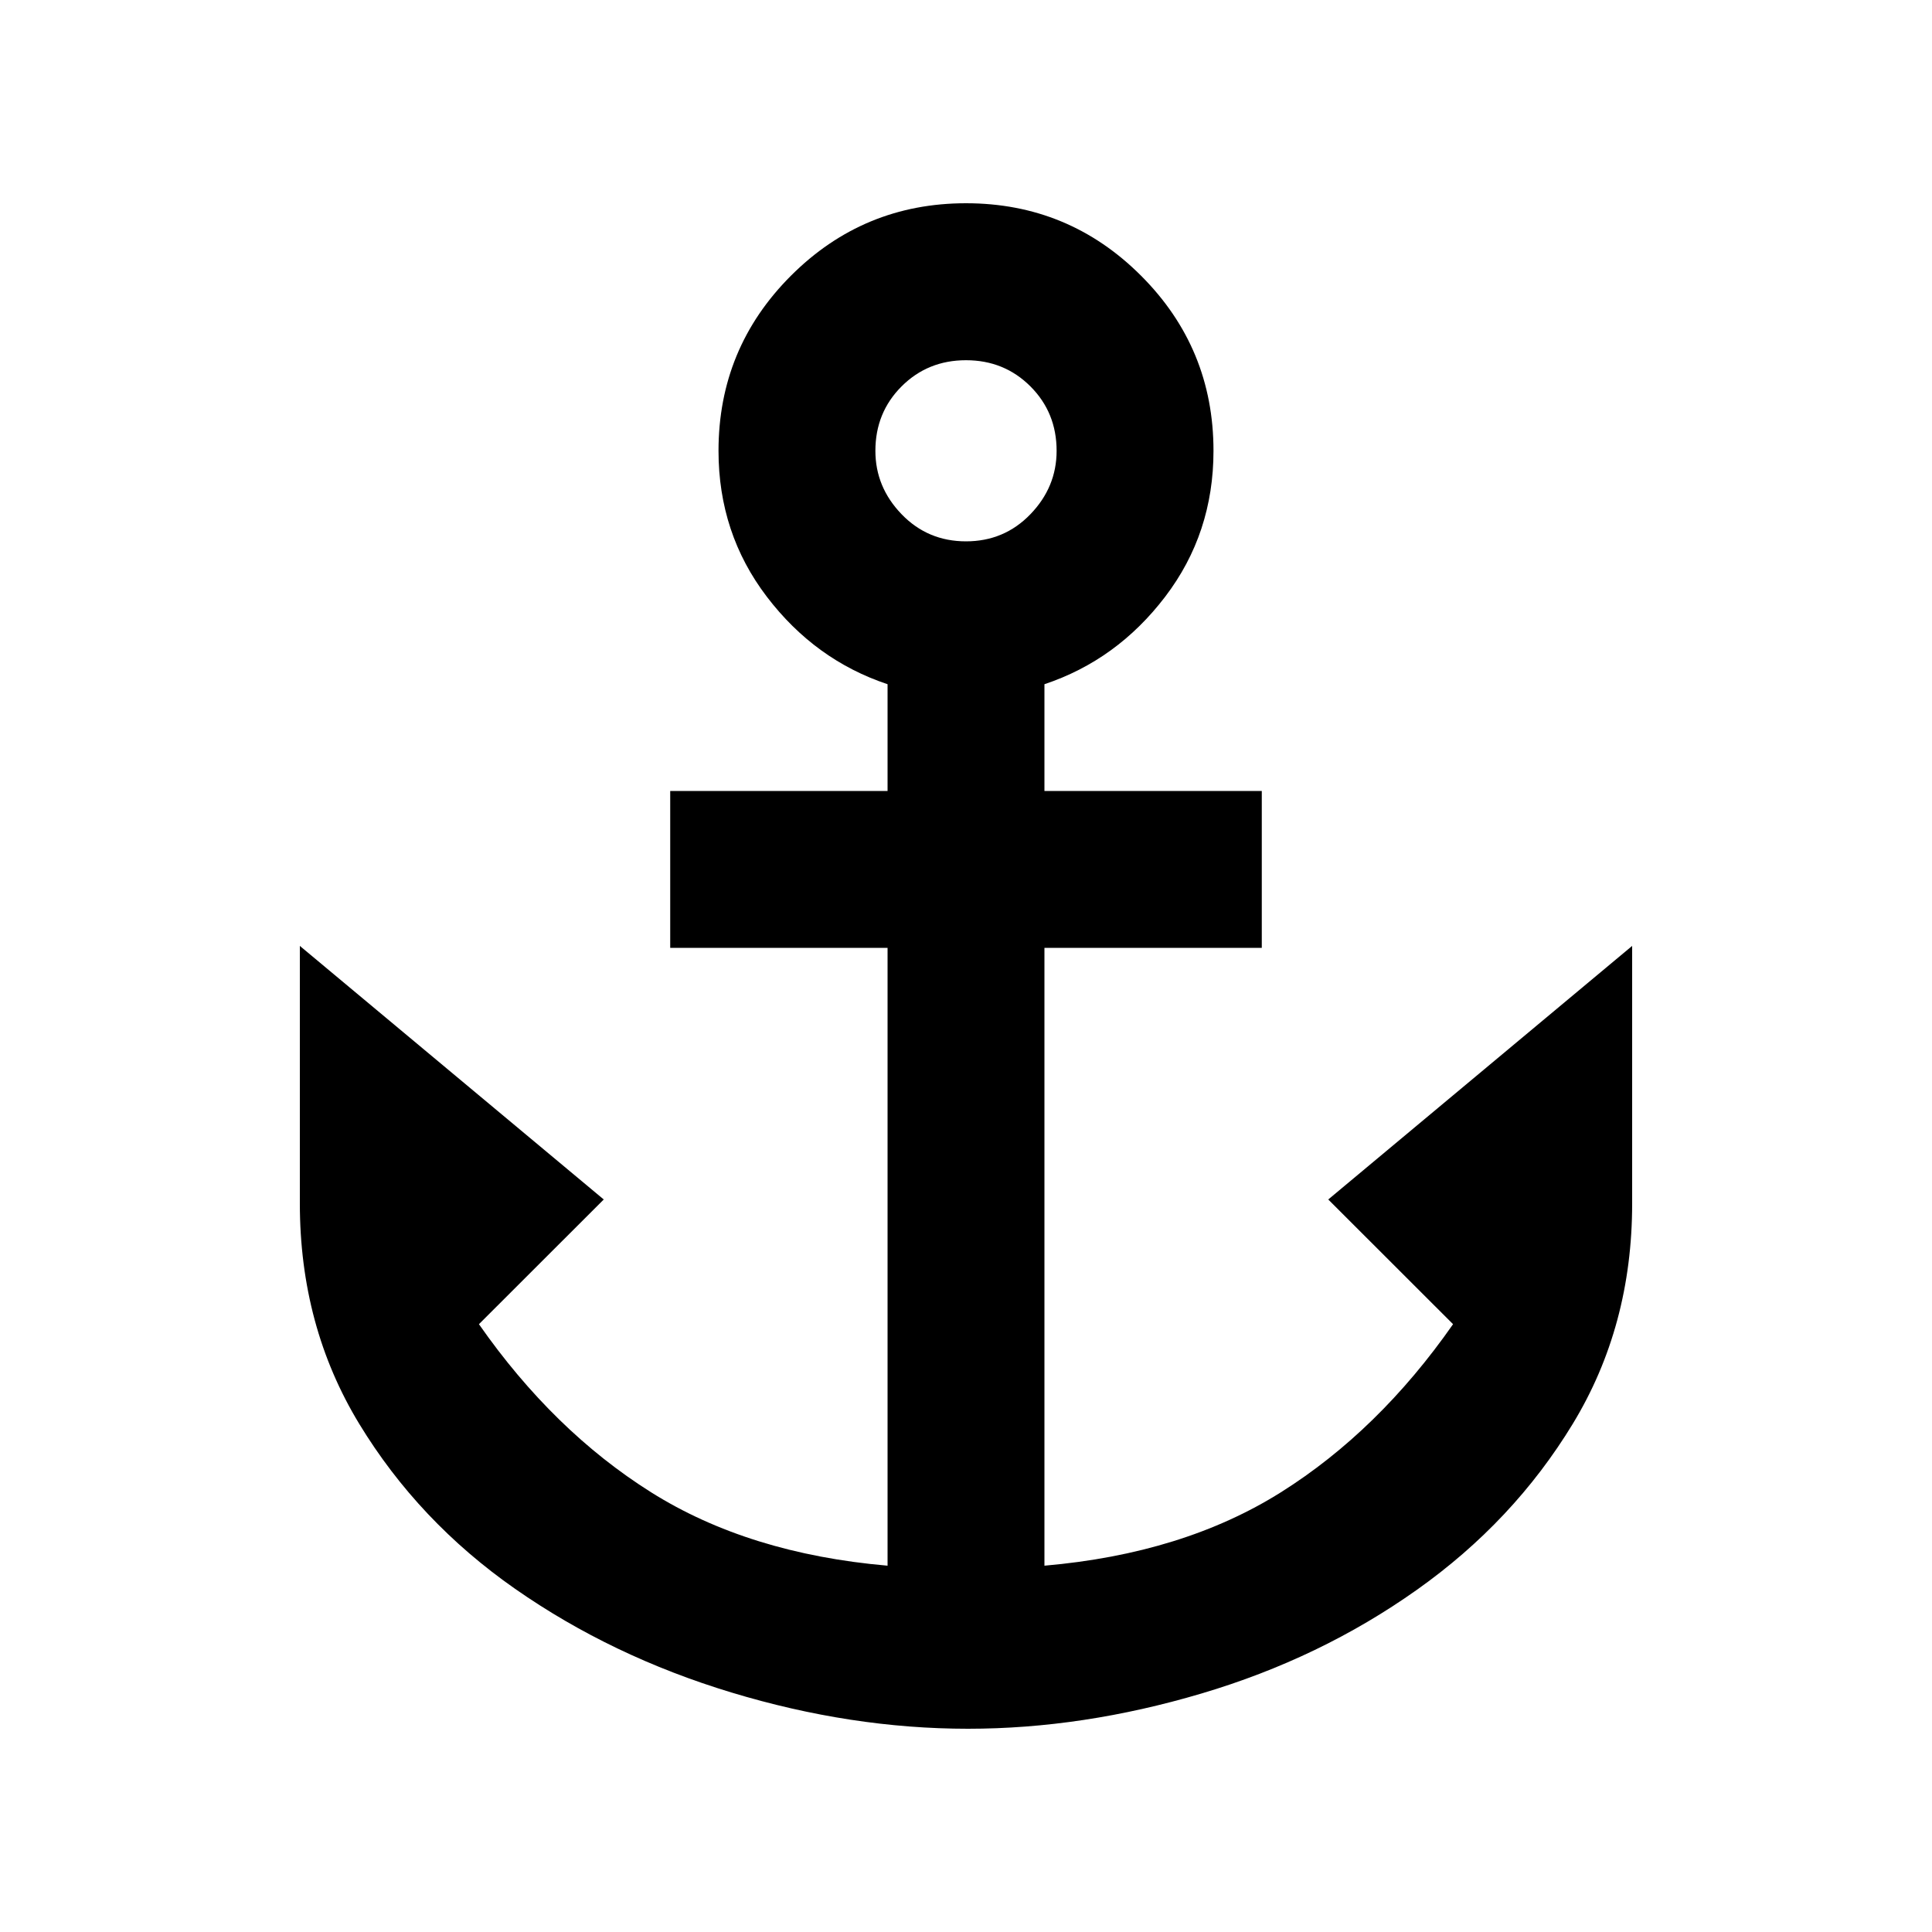 <svg xmlns="http://www.w3.org/2000/svg" height="20" width="20"><path d="M10.021 17.896q-1.209 0-2.448-.375-1.24-.375-2.24-1.073-1-.698-1.614-1.708-.615-1.011-.615-2.282V9.792l3.146 2.625-1.292 1.291q.771 1.104 1.782 1.74 1.01.635 2.448.76V9.812h-2.25V8.188h2.25V7.083q-.75-.25-1.25-.906t-.5-1.51q0-1.063.75-1.813T10 2.104q1.062 0 1.812.75t.75 1.813q0 .854-.5 1.51t-1.25.906v1.105h2.25v1.624h-2.25v6.396q1.438-.125 2.448-.76 1.011-.636 1.782-1.74l-1.292-1.291 3.146-2.625v2.666q0 1.271-.615 2.282-.614 1.01-1.614 1.718-1 .709-2.229 1.073-1.23.365-2.417.365ZM10 5.604q.396 0 .667-.281t.271-.656q0-.396-.271-.667T10 3.729q-.396 0-.667.271t-.271.667q0 .375.271.656t.667.281Z"/></svg>